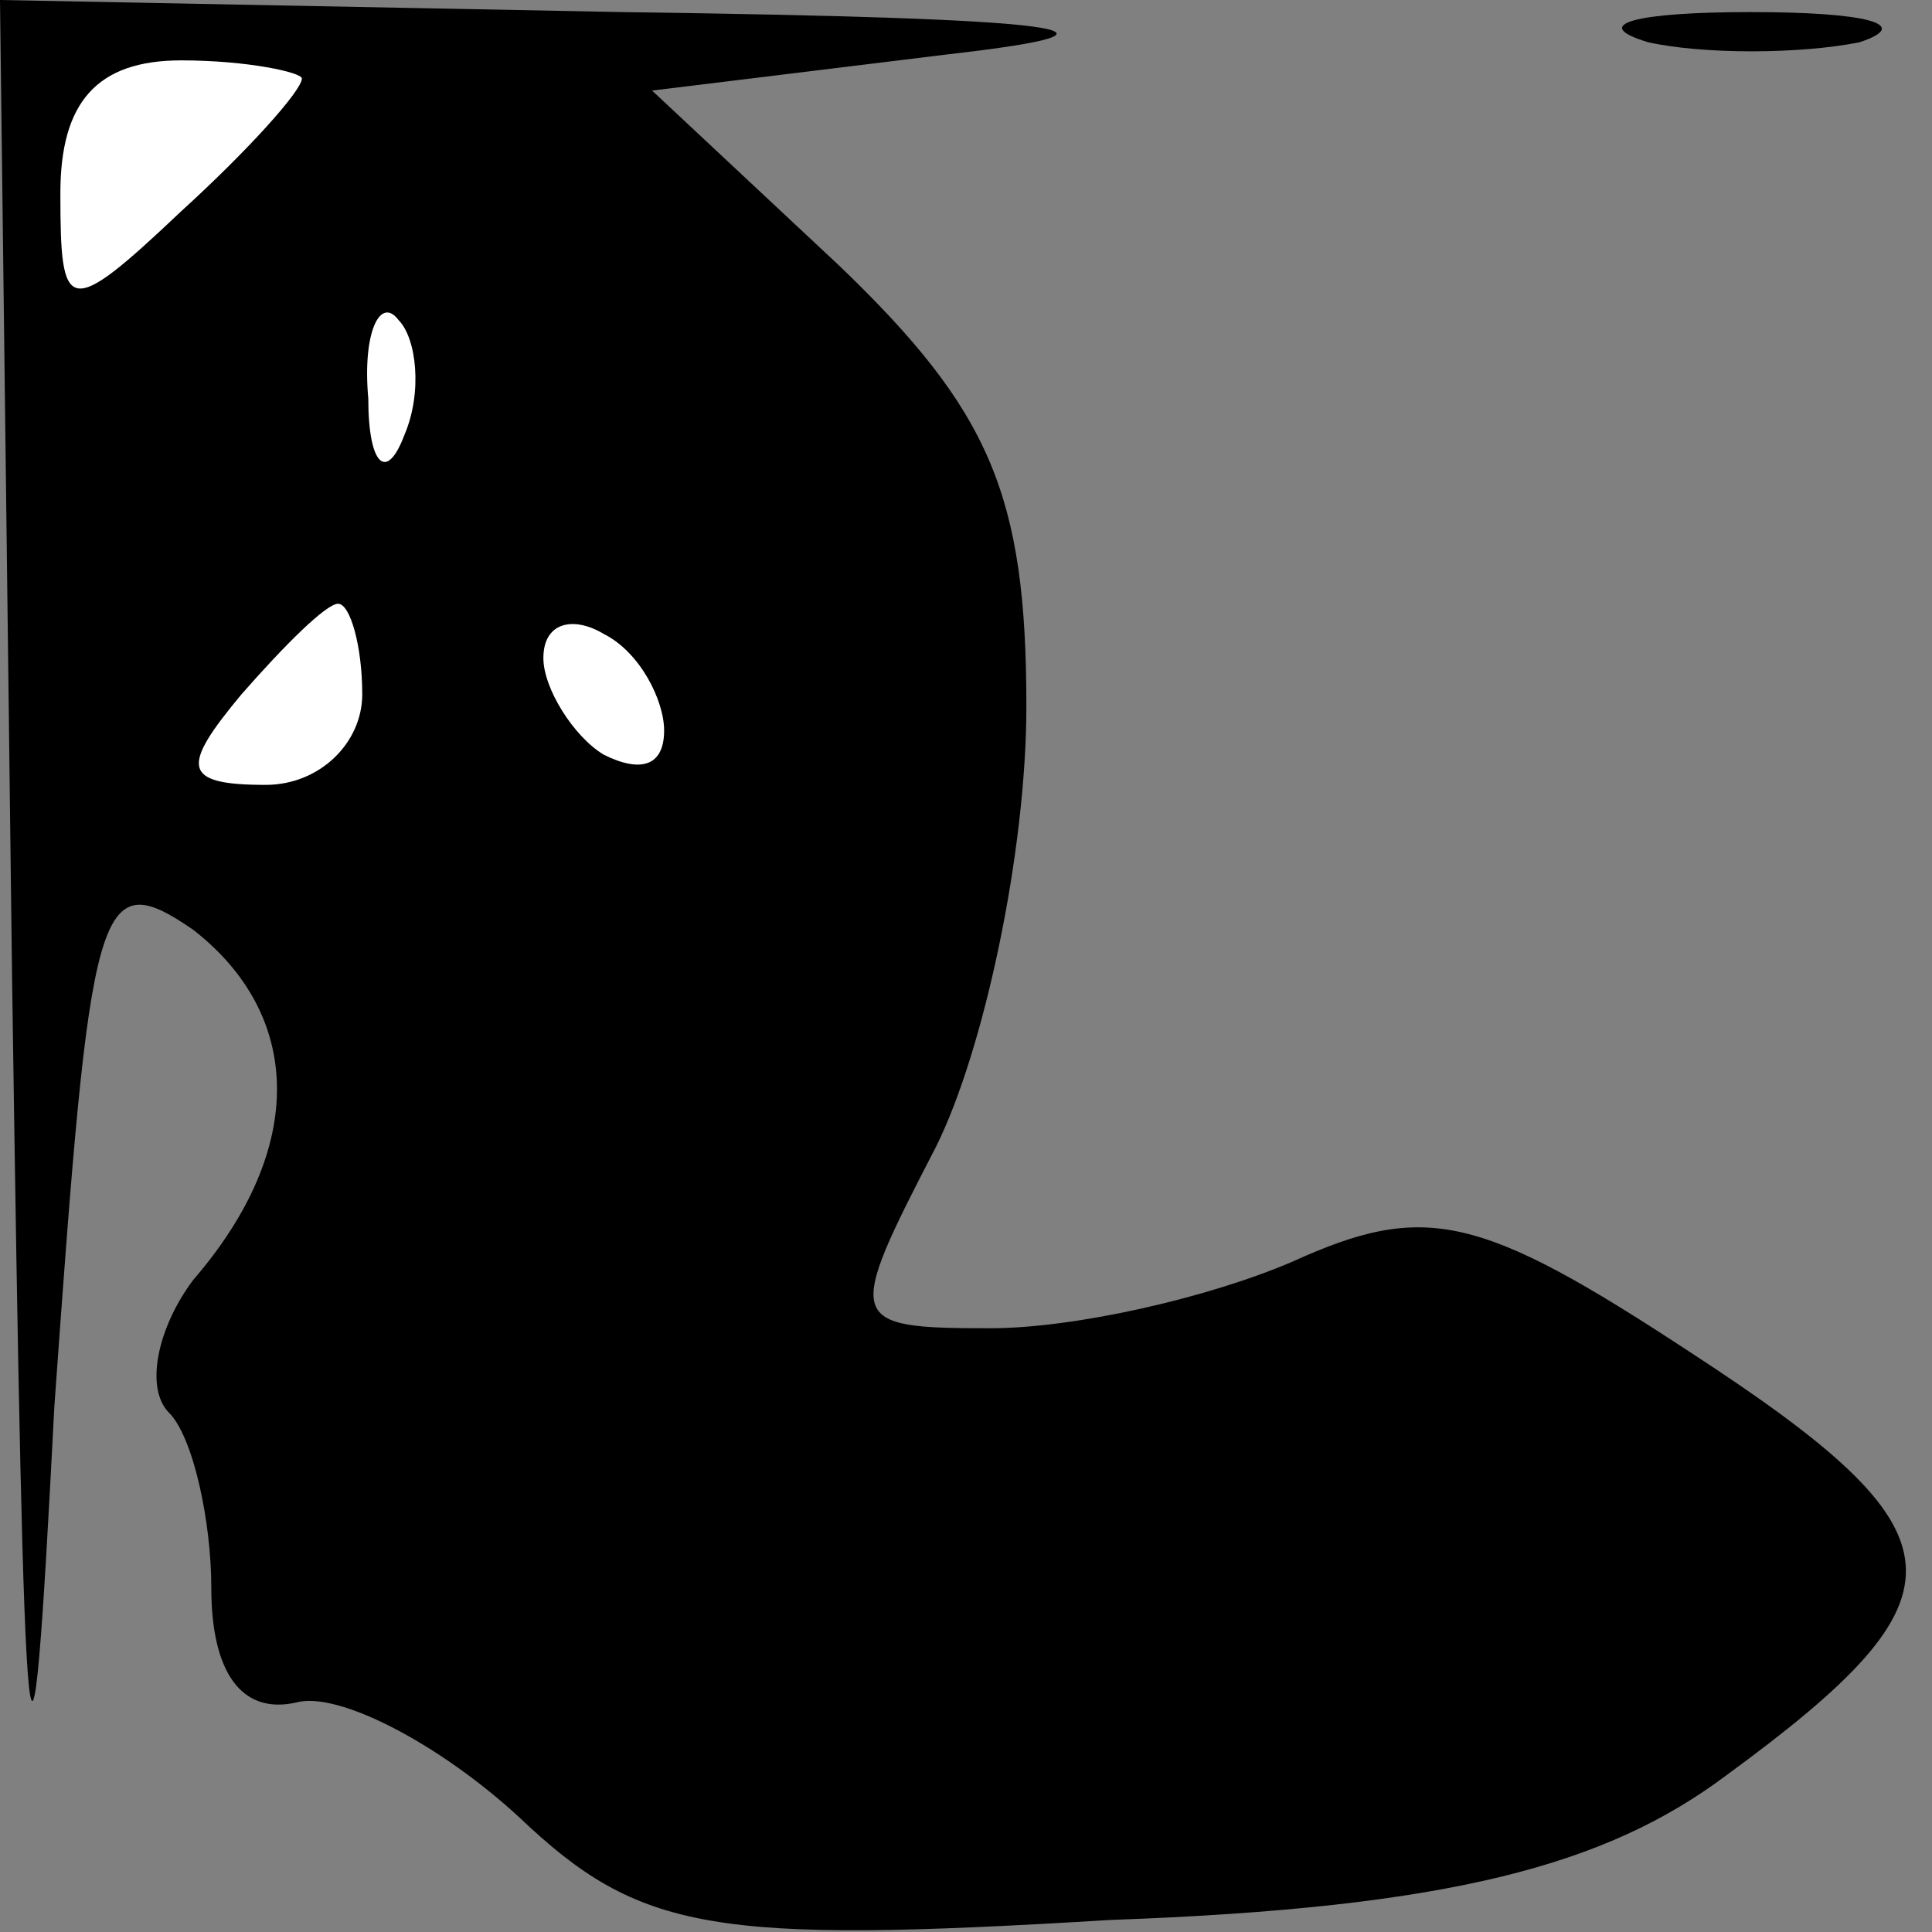 <?xml version="1.0" standalone="no"?>
<!DOCTYPE svg PUBLIC "-//W3C//DTD SVG 20010904//EN"
 "http://www.w3.org/TR/2001/REC-SVG-20010904/DTD/svg10.dtd">
<svg version="1.0" xmlns="http://www.w3.org/2000/svg"
 width="32pt" height="32pt" viewBox="0 0 32 32"
 preserveAspectRatio="xMidYMid meet">
<rect x="0" y="0" width="32" height="32" fill="#808080" stroke="none"/>
<g transform="translate(0,32) scale(0.1,-0.1)"
fill="#000000" stroke="none">
<path fill="#000000" stroke="none" d="M2 158 c2 -139 3 -149 7 -71 6 84 7 90
23 79 18 -14 19 -36 0 -58 -6 -8 -8 -18 -4 -22 4 -4 7 -18 7 -29 0 -14 5 -21
14 -19 7 2 24 -7 37 -19 20 -19 32 -21 98 -17 56 2 82 9 102 24 41 30 40 40
-6 70 -35 23 -44 25 -66 15 -14 -6 -36 -11 -50 -11 -24 0 -24 1 -9 30 8 16 15
49 15 73 0 35 -6 49 -31 73 l-31 29 49 6 c35 4 20 6 -54 7 l-103 2 2 -162z"/>
<path fill="#ffffff" stroke="none" d="M50 307 c0 -2 -9 -12 -20 -22 -19 -18
-20 -17 -20 3 0 15 6 22 20 22 11 0 20 -2 20 -3z"/>
<path fill="#ffffff" stroke="none" d="M67 248 c-3 -8 -6 -5 -6 6 -1 11 2 17
5 13 3 -3 4 -12 1 -19z"/>
<path fill="#ffffff" stroke="none" d="M60 205 c0 -8 -7 -15 -16 -15 -14 0
-14 3 -4 15 7 8 14 15 16 15 2 0 4 -7 4 -15z"/>
<path fill="#ffffff" stroke="none" d="M110 199 c0 -6 -4 -7 -10 -4 -5 3 -10
11 -10 16 0 6 5 7 10 4 6 -3 10 -11 10 -16z"/>
<path fill="#000000" stroke="none" d="M273 313 c9 -2 25 -2 35 0 9 3 1 5 -18
5 -19 0 -27 -2 -17 -5z"/>
</g>
</svg>
